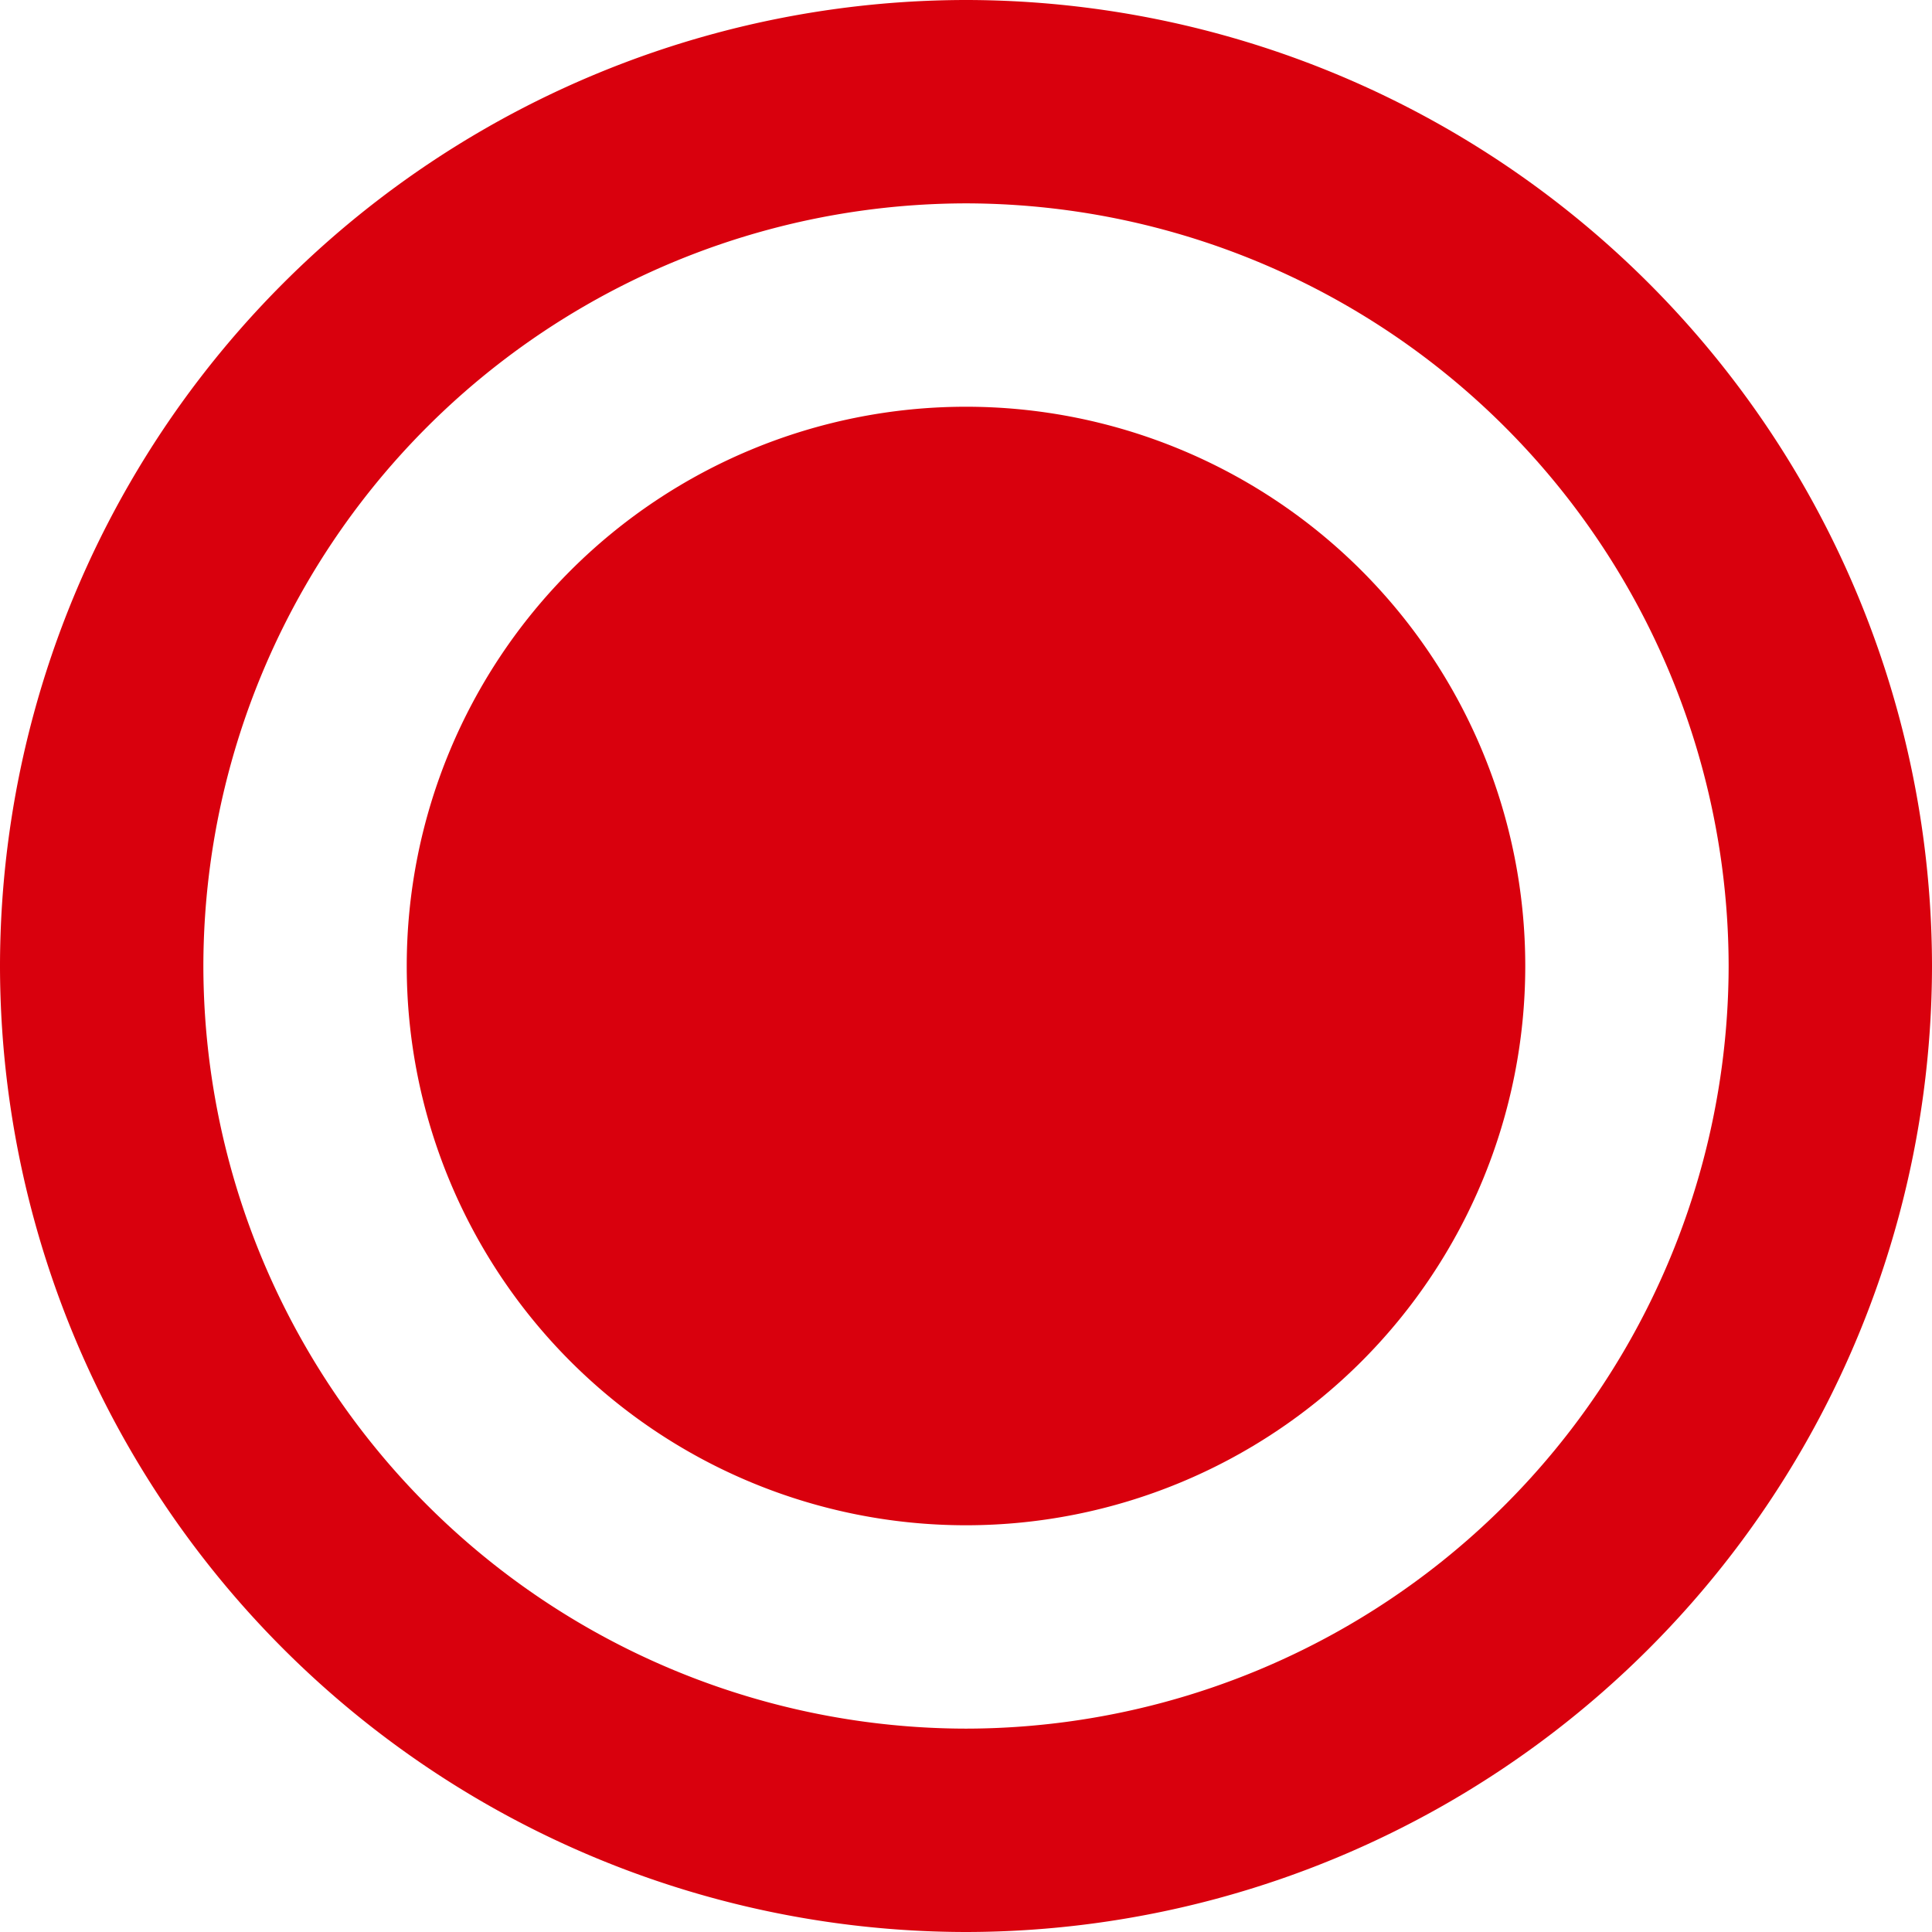 <svg xmlns="http://www.w3.org/2000/svg" viewBox="0 0 19 19"><defs><style>.cls-1{fill:none;stroke:#d9000d;stroke-width:2px;}.cls-2{fill:#d9000d;}</style></defs><g id="Calque_2" data-name="Calque 2"><g id="Composant_218_4" data-name="Composant 218 4"><g id="Composant_216_17" data-name="Composant 216 17"><g id="Rectangle_61668" data-name="Rectangle 61668"><path class="cls-1" d="M9.5,1h0A8.51,8.51,0,0,1,18,9.5h0A8.51,8.51,0,0,1,9.5,18h0A8.51,8.51,0,0,1,1,9.5H1A8.51,8.51,0,0,1,9.5,1Z"/></g></g><path id="Rectangle_61668-2" data-name="Rectangle 61668-2" class="cls-2" d="M9.5,4h0A5.5,5.5,0,0,1,15,9.5h0A5.5,5.5,0,0,1,9.5,15h0A5.5,5.5,0,0,1,4,9.5H4A5.5,5.5,0,0,1,9.5,4Z"/></g></g></svg>